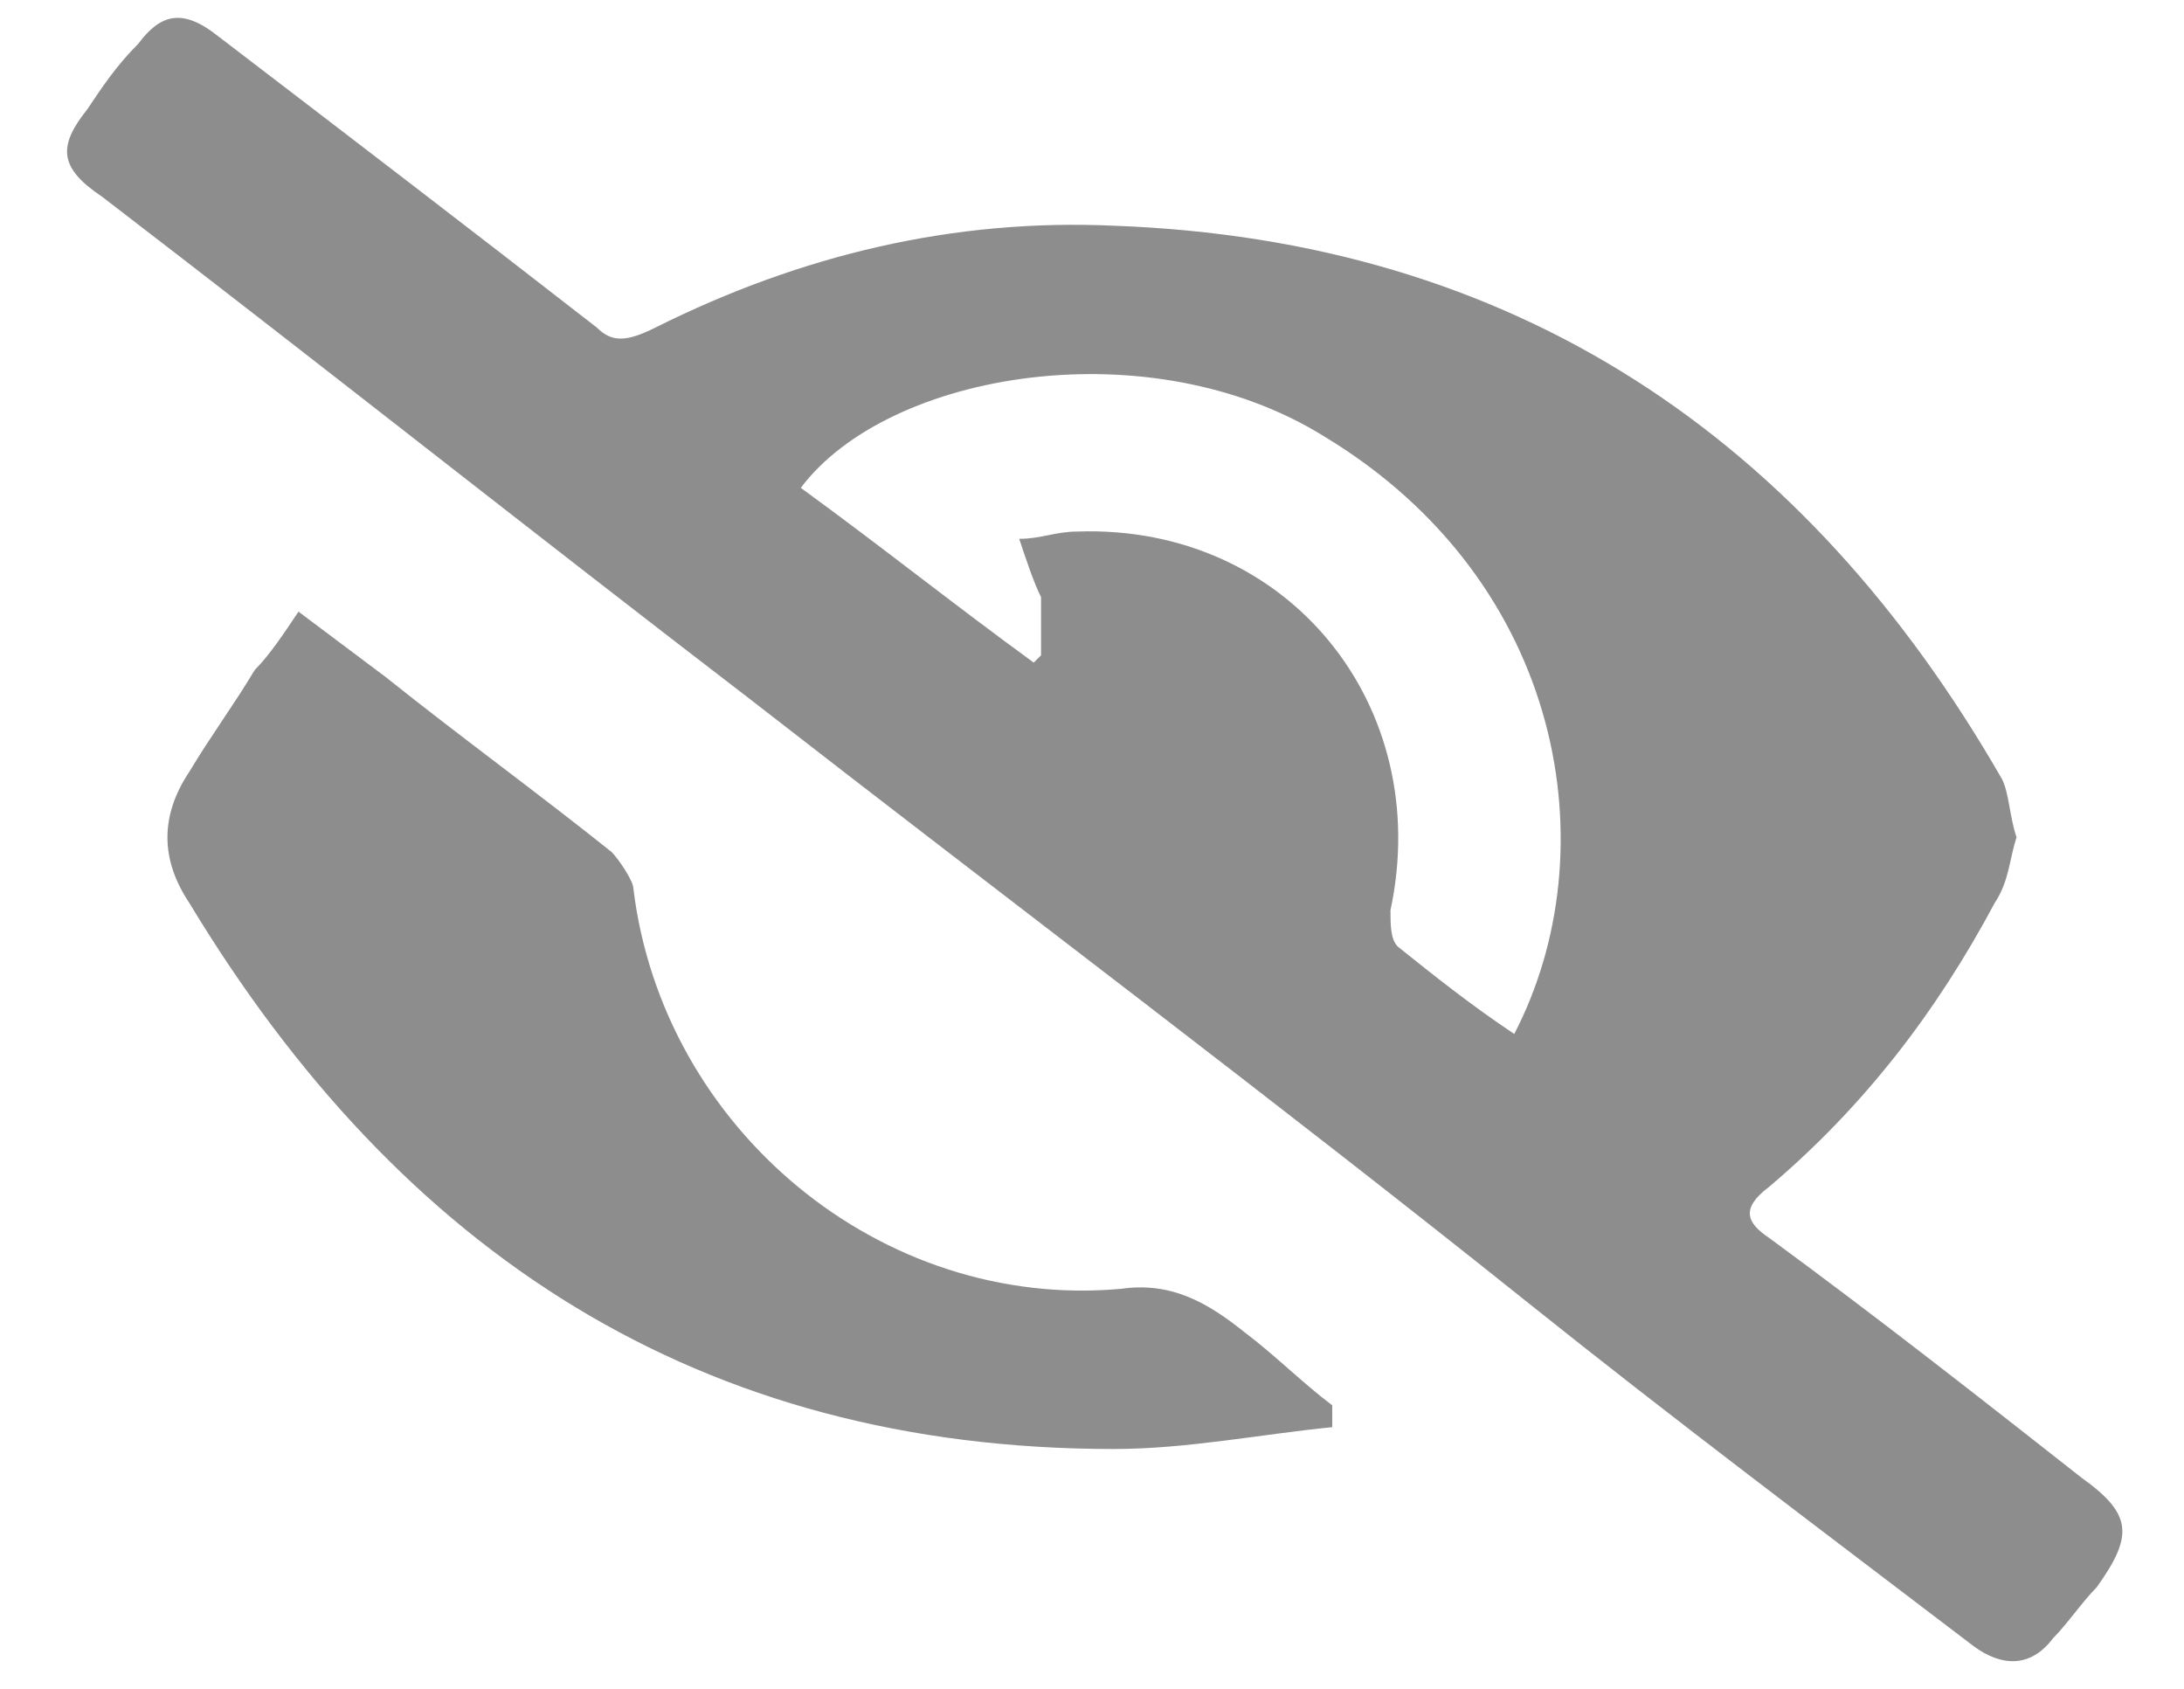 <?xml version="1.0" encoding="utf-8"?>
<!-- Generator: Adobe Illustrator 26.5.0, SVG Export Plug-In . SVG Version: 6.00 Build 0)  -->
<svg version="1.1" id="圖層_1" xmlns="http://www.w3.org/2000/svg" xmlns:xlink="http://www.w3.org/1999/xlink" x="0px" y="0px"
	 viewBox="0 0 30 23.2" style="enable-background:new 0 0 30 23.2;" xml:space="preserve">
<style type="text/css">
	.st0{fill:#8D8D8D;}
</style>
<path class="st0" d="M18.3,19.6c-1,0.1-2,0.3-3,0.3c-5.7,0-9.8-2.7-12.7-7.5c-0.4-0.6-0.4-1.2,0-1.8c0.3-0.5,0.6-0.9,0.9-1.4
	C3.7,9,3.9,8.7,4.1,8.4C4.5,8.7,4.9,9,5.3,9.3c1,0.8,2.1,1.6,3.1,2.4c0.1,0.1,0.3,0.4,0.3,0.5c0.4,3.3,3.4,5.8,6.7,5.5
	c0.7-0.1,1.2,0.2,1.7,0.6c0.4,0.3,0.8,0.7,1.2,1L18.3,19.6L18.3,19.6z"/>
<path class="st0" d="M28.6,20.3c-1.4-1.1-2.8-2.2-4.3-3.3c-0.3-0.2-0.4-0.4,0-0.7c1.3-1.1,2.3-2.4,3.1-3.9c0.2-0.3,0.2-0.6,0.3-0.9
	c-0.1-0.3-0.1-0.6-0.2-0.8C24.8,6,20.8,3.3,15.3,3.1C13.1,3,11,3.5,9,4.5c-0.4,0.2-0.6,0.2-0.8,0C6.4,3.1,4.7,1.8,3,0.5
	C2.5,0.1,2.2,0.2,1.9,0.6C1.6,0.9,1.4,1.2,1.2,1.5C0.8,2,0.8,2.3,1.4,2.7c3,2.3,5.9,4.6,8.9,6.9c3.6,2.8,7.2,5.5,10.7,8.3
	c2,1.6,4,3.1,6.1,4.7c0.4,0.3,0.8,0.3,1.1-0.1c0.2-0.2,0.4-0.5,0.6-0.7C29.3,21.1,29.3,20.8,28.6,20.3L28.6,20.3z M20.8,14.2
	c-0.6-0.4-1.1-0.8-1.6-1.2c-0.1-0.1-0.1-0.3-0.1-0.5c0.6-2.8-1.4-5.3-4.3-5.2c-0.3,0-0.5,0.1-0.8,0.1c0.1,0.3,0.2,0.6,0.3,0.8
	c0,0.2,0,0.5,0,0.8l-0.1,0.1c-1.1-0.8-2.1-1.6-3.2-2.4c1.2-1.6,4.8-2.2,7.2-0.7C21.5,8,22.1,11.7,20.8,14.2L20.8,14.2z"/>
</svg>
